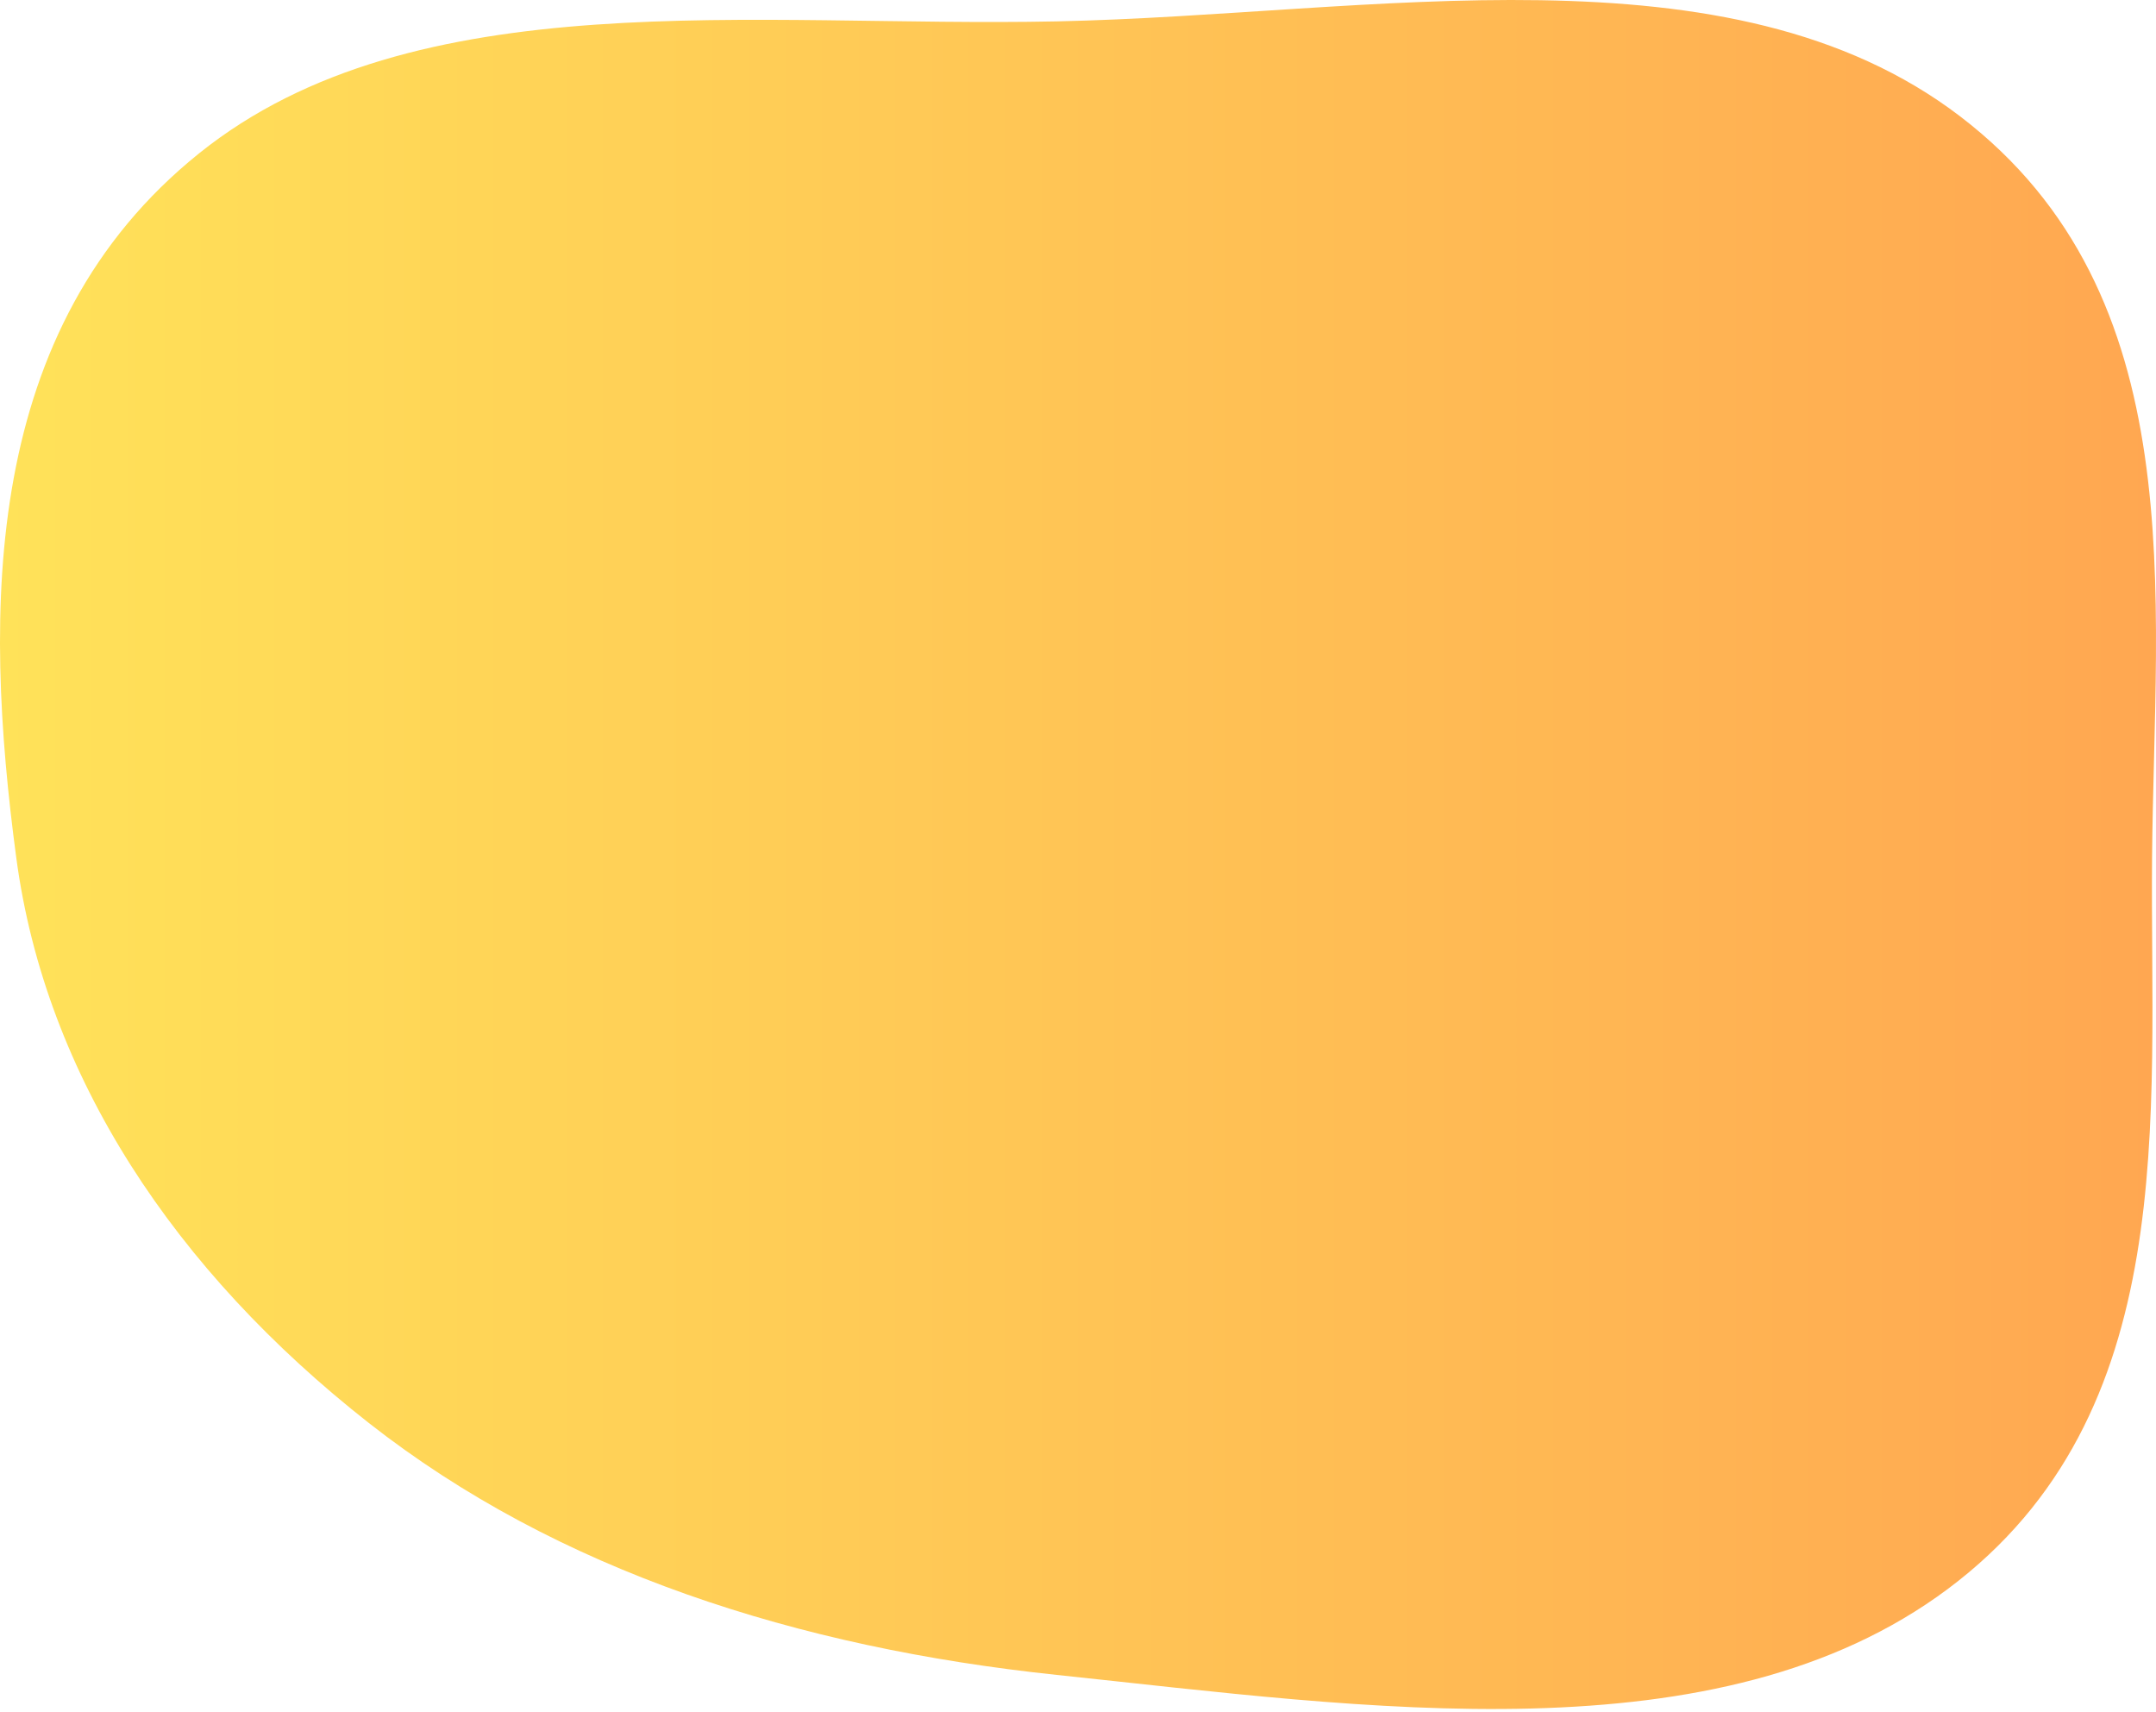 <svg width="330" height="262" viewBox="0 0 330 262" fill="none" xmlns="http://www.w3.org/2000/svg">
<path fill-rule="evenodd" clip-rule="evenodd" d="M161.788 3.271C210.066 2.255 264.668 -9.194 300.024 17.811C335.877 45.195 329.737 91.089 329.397 131.289C329.06 171.076 333.985 216.44 298.118 243.202C262.919 269.465 208.968 261.312 161.788 256.348C122.139 252.176 85.325 240.452 56.436 217.772C26.795 194.501 6.966 164.756 2.492 131.289C-2.585 93.321 -2.79 50.201 30.459 23.481C63.544 -3.109 115.502 4.244 161.788 3.271Z" fill="url(#paint0_linear)"/>
<defs>
<linearGradient id="paint0_linear" x1="0" y1="130.781" x2="330" y2="130.781" gradientUnits="userSpaceOnUse">
<stop stop-color="#FFE259"/>
<stop offset="1" stop-color="#FFA751"/>
</linearGradient>
</defs>
</svg>
